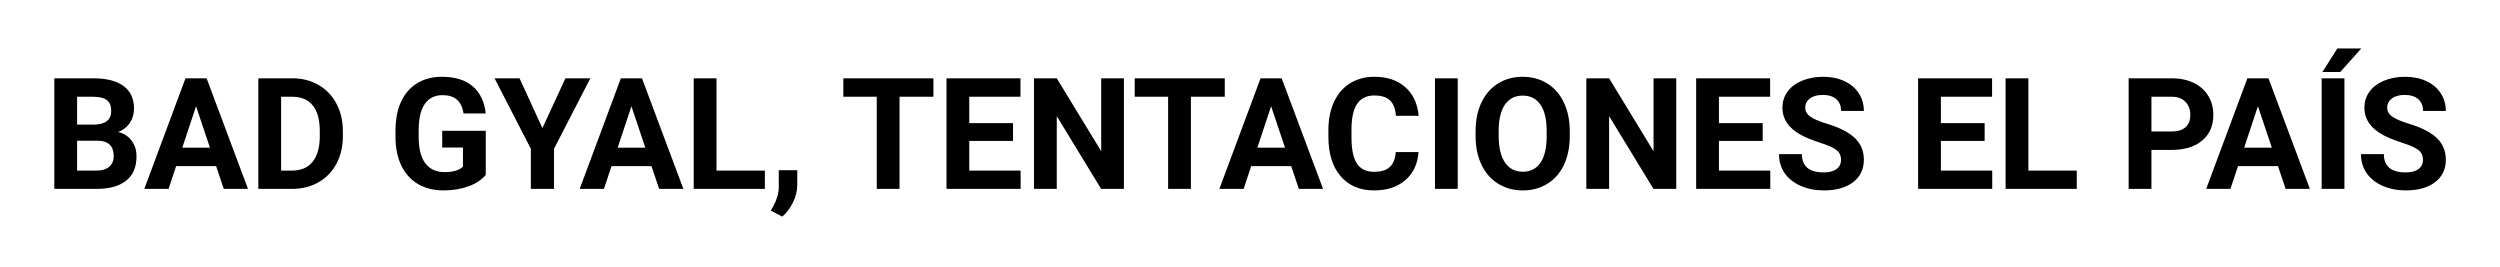 <svg width="225" height="24" viewBox="0 0 225 24" fill="none" xmlns="http://www.w3.org/2000/svg">
<g filter="url(#filter0_d)">
<path d="M4.889 13V3.047H8.375C9.583 3.047 10.499 3.279 11.123 3.744C11.747 4.204 12.06 4.881 12.06 5.774C12.06 6.262 11.934 6.693 11.684 7.066C11.433 7.436 11.084 7.707 10.638 7.88C11.148 8.007 11.549 8.265 11.841 8.652C12.137 9.04 12.285 9.514 12.285 10.074C12.285 11.031 11.98 11.756 11.369 12.248C10.758 12.74 9.888 12.991 8.758 13H4.889ZM6.939 8.666V11.352H8.696C9.179 11.352 9.555 11.239 9.824 11.011C10.098 10.778 10.234 10.459 10.234 10.054C10.234 9.142 9.763 8.68 8.819 8.666H6.939ZM6.939 7.217H8.457C9.492 7.199 10.009 6.786 10.009 5.979C10.009 5.528 9.877 5.205 9.612 5.009C9.353 4.808 8.94 4.708 8.375 4.708H6.939V7.217ZM19.449 10.949H15.854L15.17 13H12.989L16.694 3.047H18.595L22.32 13H20.14L19.449 10.949ZM16.407 9.288H18.895L17.645 5.562L16.407 9.288ZM23.25 13V3.047H26.312C27.188 3.047 27.969 3.245 28.657 3.642C29.35 4.034 29.89 4.594 30.277 5.323C30.665 6.048 30.858 6.873 30.858 7.798V8.256C30.858 9.181 30.667 10.004 30.284 10.724C29.906 11.444 29.37 12.002 28.678 12.398C27.985 12.795 27.203 12.995 26.333 13H23.25ZM25.301 4.708V11.352H26.292C27.094 11.352 27.707 11.091 28.131 10.566C28.555 10.042 28.771 9.293 28.78 8.317V7.791C28.78 6.779 28.571 6.014 28.151 5.494C27.732 4.97 27.119 4.708 26.312 4.708H25.301ZM43.717 11.742C43.348 12.184 42.826 12.528 42.151 12.774C41.477 13.016 40.73 13.137 39.909 13.137C39.048 13.137 38.291 12.95 37.64 12.576C36.992 12.198 36.491 11.651 36.136 10.935C35.785 10.22 35.605 9.379 35.596 8.413V7.736C35.596 6.743 35.762 5.884 36.095 5.159C36.432 4.43 36.915 3.874 37.544 3.491C38.177 3.104 38.918 2.91 39.766 2.91C40.946 2.91 41.869 3.193 42.534 3.758C43.2 4.318 43.594 5.136 43.717 6.212H41.721C41.63 5.642 41.427 5.225 41.112 4.961C40.802 4.697 40.374 4.564 39.827 4.564C39.13 4.564 38.599 4.827 38.234 5.351C37.87 5.875 37.685 6.654 37.681 7.688V8.324C37.681 9.368 37.879 10.156 38.275 10.69C38.672 11.223 39.253 11.489 40.019 11.489C40.789 11.489 41.338 11.325 41.666 10.997V9.281H39.8V7.771H43.717V11.742ZM48.816 7.531L50.888 3.047H53.13L49.862 9.391V13H47.777V9.391L44.51 3.047H46.759L48.816 7.531ZM58.633 10.949H55.037L54.353 13H52.173L55.878 3.047H57.778L61.504 13H59.323L58.633 10.949ZM55.591 9.288H58.079L56.828 5.562L55.591 9.288ZM64.484 11.352H68.839V13H62.434V3.047H64.484V11.352ZM70.404 15.495L69.372 14.955L69.618 14.511C69.924 13.955 70.081 13.401 70.09 12.85V11.318H71.758L71.751 12.685C71.746 13.191 71.619 13.702 71.368 14.217C71.118 14.732 70.796 15.158 70.404 15.495ZM84.008 4.708H80.959V13H78.908V4.708H75.9V3.047H84.008V4.708ZM91.172 8.687H87.234V11.352H91.856V13H85.184V3.047H91.842V4.708H87.234V7.08H91.172V8.687ZM101.152 13H99.102L95.109 6.451V13H93.059V3.047H95.109L99.108 9.609V3.047H101.152V13ZM110.23 4.708H107.182V13H105.131V4.708H102.123V3.047H110.23V4.708ZM116.205 10.949H112.609L111.926 13H109.745L113.45 3.047H115.351L119.076 13H116.896L116.205 10.949ZM113.163 9.288H115.651L114.4 5.562L113.163 9.288ZM127.669 9.685C127.591 10.755 127.195 11.599 126.479 12.214C125.769 12.829 124.83 13.137 123.663 13.137C122.387 13.137 121.382 12.708 120.648 11.852C119.919 10.99 119.555 9.81 119.555 8.311V7.702C119.555 6.745 119.723 5.902 120.061 5.173C120.398 4.444 120.879 3.885 121.503 3.498C122.132 3.106 122.861 2.91 123.69 2.91C124.839 2.91 125.764 3.218 126.466 3.833C127.168 4.448 127.573 5.312 127.683 6.424H125.632C125.582 5.781 125.402 5.316 125.092 5.029C124.786 4.738 124.319 4.592 123.69 4.592C123.007 4.592 122.494 4.838 122.152 5.33C121.815 5.818 121.642 6.577 121.633 7.606V8.358C121.633 9.434 121.795 10.22 122.118 10.717C122.446 11.213 122.961 11.462 123.663 11.462C124.297 11.462 124.768 11.318 125.078 11.031C125.393 10.74 125.573 10.291 125.618 9.685H127.669ZM131.196 13H129.146V3.047H131.196V13ZM141.279 8.249C141.279 9.229 141.106 10.088 140.76 10.826C140.413 11.565 139.917 12.134 139.27 12.535C138.627 12.936 137.889 13.137 137.055 13.137C136.23 13.137 135.494 12.938 134.847 12.542C134.2 12.146 133.698 11.58 133.343 10.847C132.987 10.108 132.807 9.261 132.803 8.304V7.812C132.803 6.832 132.978 5.97 133.329 5.228C133.685 4.48 134.184 3.908 134.826 3.512C135.473 3.111 136.212 2.91 137.041 2.91C137.87 2.91 138.606 3.111 139.249 3.512C139.896 3.908 140.395 4.48 140.746 5.228C141.102 5.97 141.279 6.829 141.279 7.805V8.249ZM139.201 7.798C139.201 6.754 139.014 5.961 138.641 5.419C138.267 4.877 137.734 4.605 137.041 4.605C136.353 4.605 135.822 4.874 135.448 5.412C135.075 5.945 134.885 6.729 134.881 7.764V8.249C134.881 9.265 135.068 10.054 135.441 10.614C135.815 11.175 136.353 11.455 137.055 11.455C137.743 11.455 138.271 11.186 138.641 10.648C139.01 10.106 139.197 9.318 139.201 8.283V7.798ZM150.863 13H148.812L144.82 6.451V13H142.77V3.047H144.82L148.819 9.609V3.047H150.863V13ZM158.643 8.687H154.705V11.352H159.326V13H152.654V3.047H159.312V4.708H154.705V7.08H158.643V8.687ZM165.69 10.389C165.69 10.001 165.554 9.705 165.28 9.5C165.007 9.29 164.515 9.072 163.804 8.844C163.093 8.611 162.53 8.383 162.115 8.16C160.985 7.549 160.42 6.727 160.42 5.692C160.42 5.155 160.57 4.676 160.871 4.257C161.176 3.833 161.612 3.503 162.177 3.266C162.746 3.029 163.384 2.91 164.091 2.91C164.802 2.91 165.435 3.04 165.991 3.3C166.547 3.555 166.978 3.917 167.283 4.387C167.593 4.856 167.748 5.389 167.748 5.986H165.697C165.697 5.531 165.554 5.177 165.267 4.927C164.979 4.672 164.576 4.544 164.057 4.544C163.555 4.544 163.166 4.651 162.888 4.865C162.61 5.075 162.471 5.353 162.471 5.699C162.471 6.023 162.632 6.294 162.956 6.513C163.284 6.731 163.765 6.937 164.398 7.128C165.565 7.479 166.415 7.914 166.948 8.434C167.481 8.953 167.748 9.6 167.748 10.375C167.748 11.236 167.422 11.913 166.771 12.405C166.119 12.893 165.242 13.137 164.139 13.137C163.373 13.137 162.676 12.998 162.047 12.72C161.418 12.437 160.937 12.052 160.604 11.565C160.276 11.077 160.112 10.512 160.112 9.869H162.17C162.17 10.967 162.826 11.517 164.139 11.517C164.626 11.517 165.007 11.419 165.28 11.223C165.554 11.022 165.69 10.744 165.69 10.389ZM178.617 8.687H174.68V11.352H179.301V13H172.629V3.047H179.287V4.708H174.68V7.08H178.617V8.687ZM182.555 11.352H186.909V13H180.504V3.047H182.555V11.352ZM193.629 9.493V13H191.578V3.047H195.461C196.208 3.047 196.865 3.184 197.43 3.457C197.999 3.73 198.437 4.12 198.742 4.626C199.048 5.127 199.2 5.699 199.2 6.342C199.2 7.317 198.865 8.087 198.195 8.652C197.53 9.213 196.607 9.493 195.427 9.493H193.629ZM193.629 7.832H195.461C196.003 7.832 196.416 7.704 196.698 7.449C196.985 7.194 197.129 6.829 197.129 6.355C197.129 5.868 196.985 5.474 196.698 5.173C196.411 4.872 196.015 4.717 195.509 4.708H193.629V7.832ZM205.018 10.949H201.422L200.738 13H198.558L202.263 3.047H204.163L207.889 13H205.708L205.018 10.949ZM201.976 9.288H204.464L203.213 5.562L201.976 9.288ZM210.999 13H208.948V3.047H210.999V13ZM210.363 0.36H212.517L210.623 2.479H209.017L210.363 0.36ZM218.067 10.389C218.067 10.001 217.931 9.705 217.657 9.5C217.384 9.29 216.892 9.072 216.181 8.844C215.47 8.611 214.907 8.383 214.492 8.16C213.362 7.549 212.797 6.727 212.797 5.692C212.797 5.155 212.947 4.676 213.248 4.257C213.553 3.833 213.989 3.503 214.554 3.266C215.123 3.029 215.761 2.91 216.468 2.91C217.179 2.91 217.812 3.04 218.368 3.3C218.924 3.555 219.355 3.917 219.66 4.387C219.97 4.856 220.125 5.389 220.125 5.986H218.074C218.074 5.531 217.931 5.177 217.644 4.927C217.356 4.672 216.953 4.544 216.434 4.544C215.932 4.544 215.543 4.651 215.265 4.865C214.987 5.075 214.848 5.353 214.848 5.699C214.848 6.023 215.009 6.294 215.333 6.513C215.661 6.731 216.142 6.937 216.775 7.128C217.942 7.479 218.792 7.914 219.325 8.434C219.858 8.953 220.125 9.6 220.125 10.375C220.125 11.236 219.799 11.913 219.147 12.405C218.496 12.893 217.618 13.137 216.516 13.137C215.75 13.137 215.053 12.998 214.424 12.72C213.795 12.437 213.314 12.052 212.981 11.565C212.653 11.077 212.489 10.512 212.489 9.869H214.547C214.547 10.967 215.203 11.517 216.516 11.517C217.003 11.517 217.384 11.419 217.657 11.223C217.931 11.022 218.067 10.744 218.067 10.389Z" fill="black"/>
</g>
<defs>
<filter id="filter0_d" x="0.889" y="0.36" width="223.236" height="23.135" filterUnits="userSpaceOnUse" color-interpolation-filters="sRGB">
<feFlood flood-opacity="0" result="BackgroundImageFix"/>
<feColorMatrix in="SourceAlpha" type="matrix" values="0 0 0 0 0 0 0 0 0 0 0 0 0 0 0 0 0 0 127 0"/>
<feOffset dy="4"/>
<feGaussianBlur stdDeviation="2"/>
<feColorMatrix type="matrix" values="0 0 0 0 0.984 0 0 0 0 0.992 0 0 0 0 0.42 0 0 0 1 0"/>
<feBlend mode="normal" in2="BackgroundImageFix" result="effect1_dropShadow"/>
<feBlend mode="normal" in="SourceGraphic" in2="effect1_dropShadow" result="shape"/>
</filter>
</defs>
</svg>
